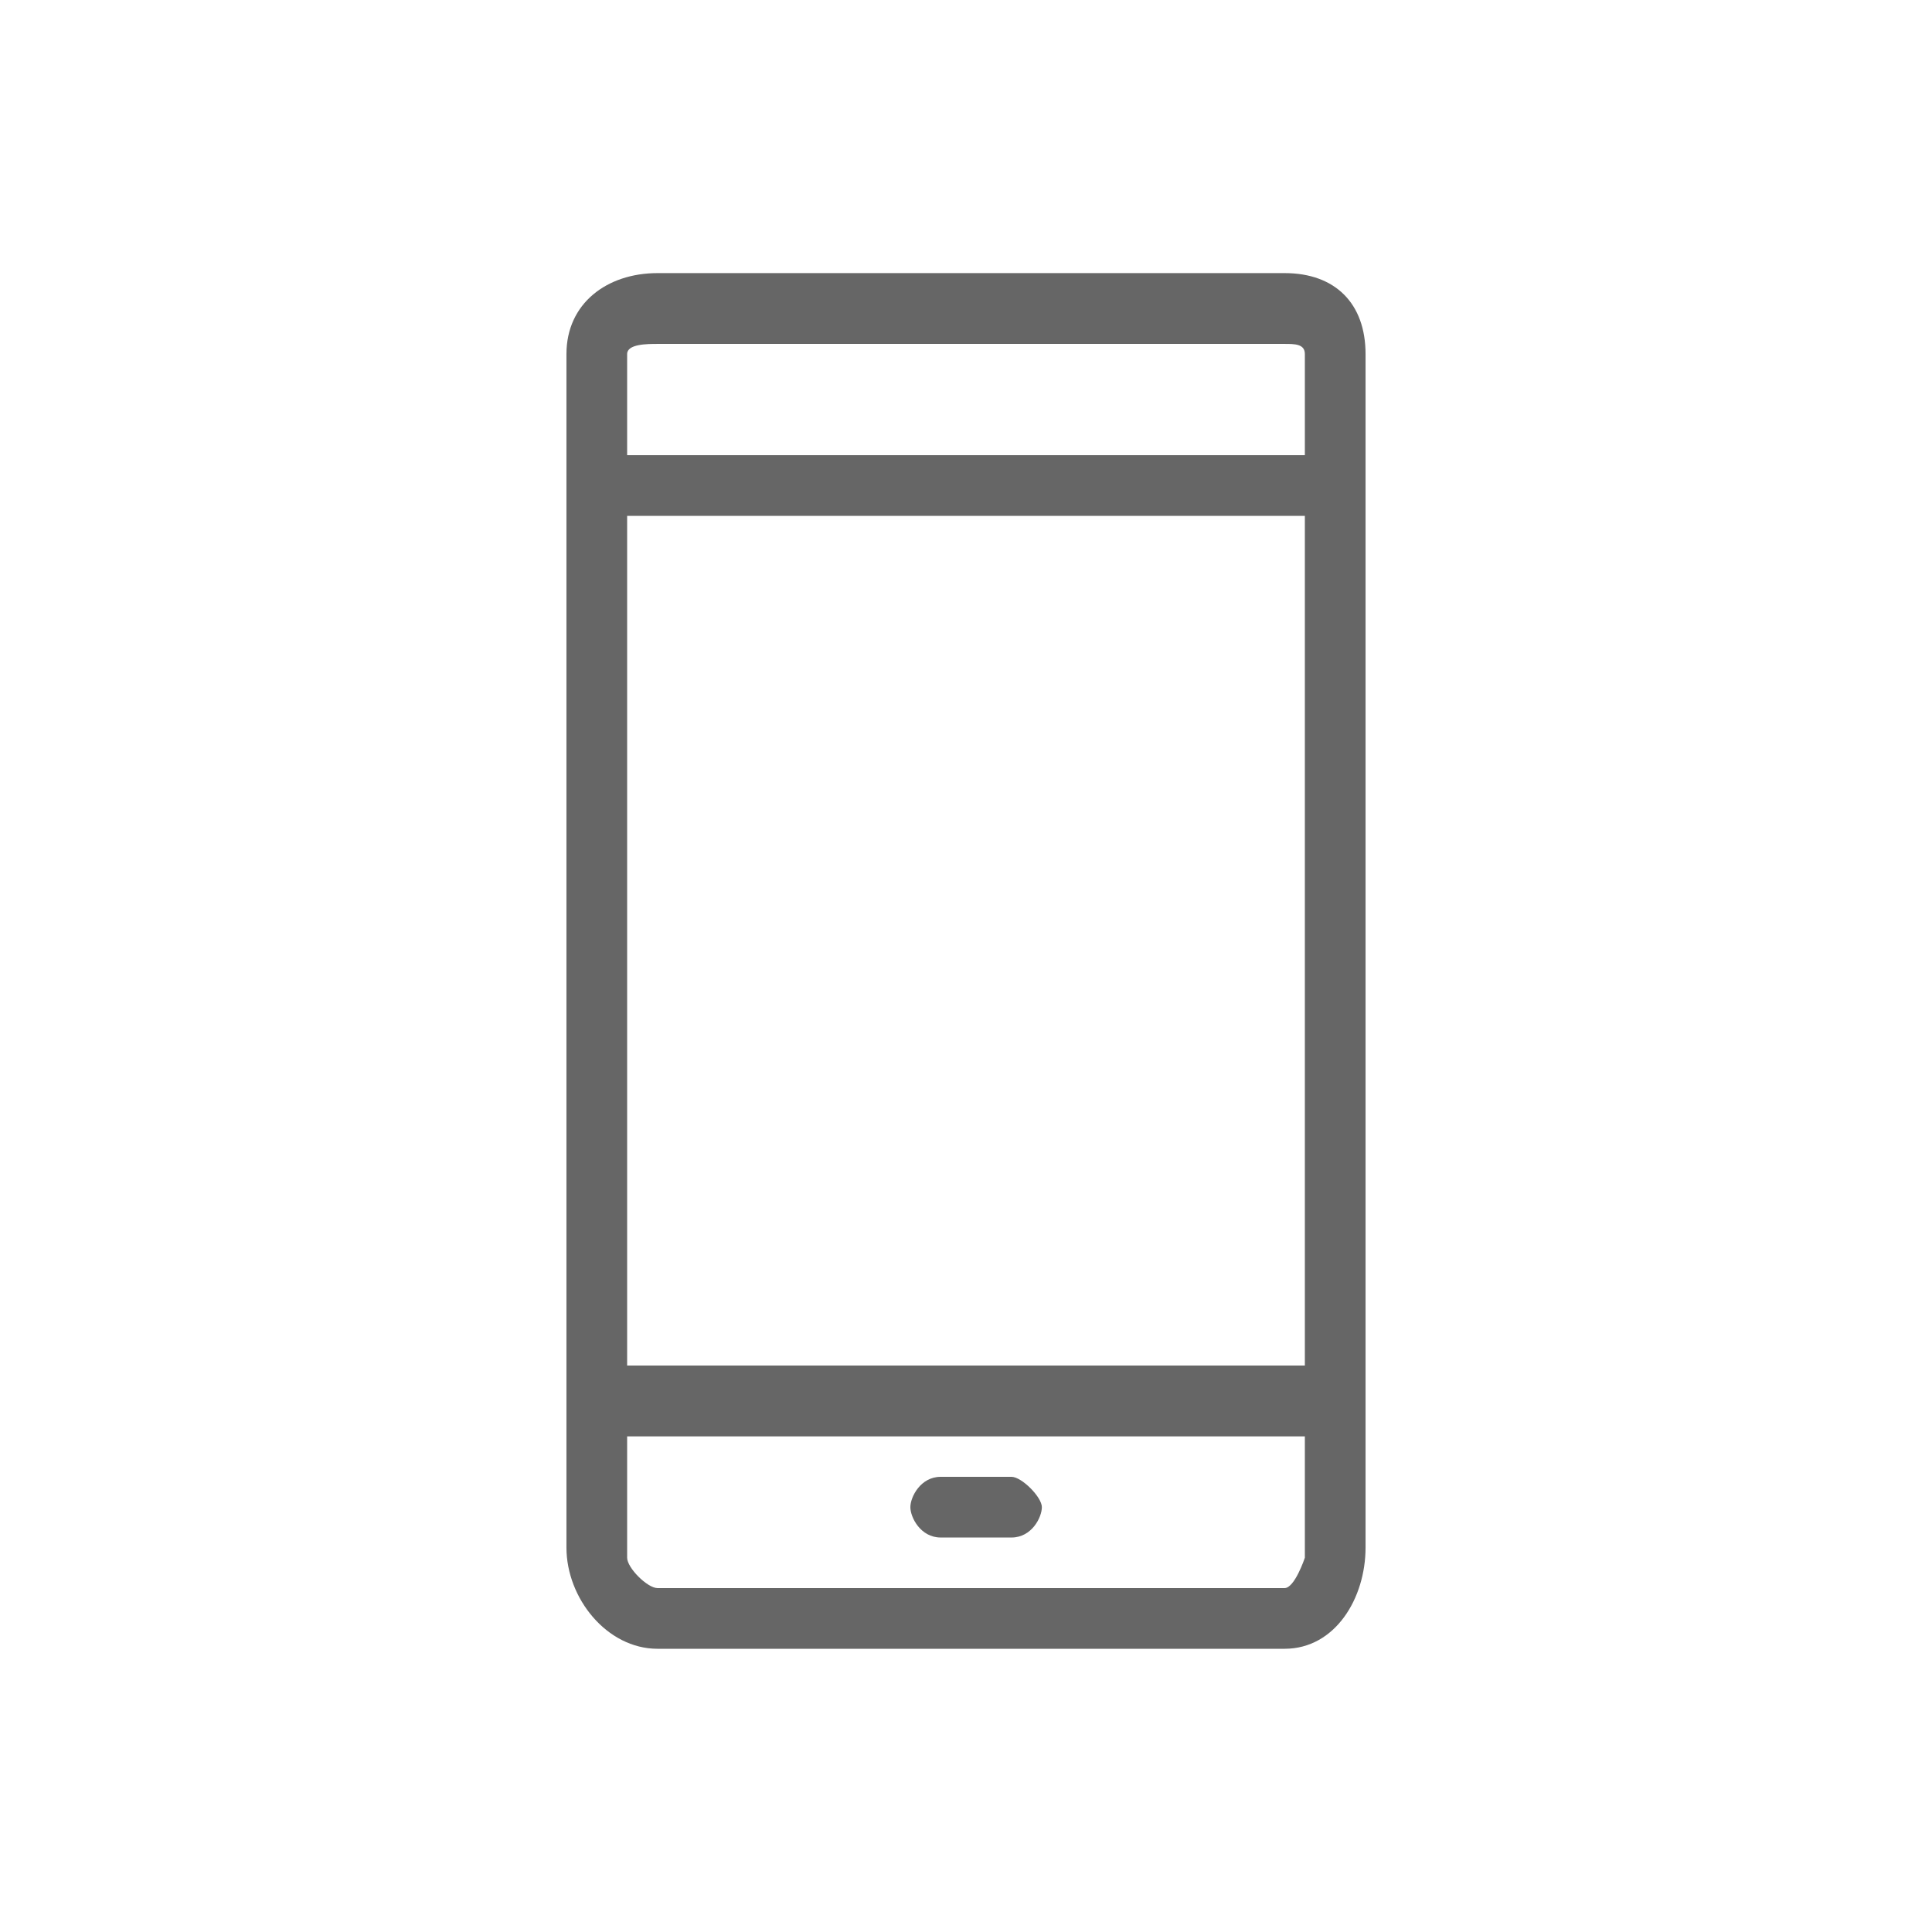<?xml version="1.0" encoding="utf-8"?>
<!-- Generator: Adobe Illustrator 18.0.0, SVG Export Plug-In . SVG Version: 6.00 Build 0)  -->
<!DOCTYPE svg PUBLIC "-//W3C//DTD SVG 1.1//EN" "http://www.w3.org/Graphics/SVG/1.1/DTD/svg11.dtd">
<svg version="1.1" id="Layer_1" xmlns="http://www.w3.org/2000/svg" xmlns:xlink="http://www.w3.org/1999/xlink" x="0px" y="0px"
	 viewBox="0 0 19.1 19.1" enable-background="new 0 0 19.1 19.1" xml:space="preserve">
<g>
	<g>
		<path fill="#666666" d="M12.7,2.7H6.5C6,2.7,5.6,3,5.6,3.5v1.1c0,0,0,0.1,0,0.1c0,0,0,0.1,0,0.1v8.8c0,0,0,0.1,0,0.1
			c0,0,0,0.1,0,0.1v1.5c0,0.5,0.4,1,0.9,1h6.2c0.5,0,0.8-0.5,0.8-1V3.5C13.5,3,13.2,2.7,12.7,2.7z M6.2,5.1h6.7v8.4H6.2V5.1z
			 M6.5,3.4h6.2c0.1,0,0.2,0,0.2,0.1v1H6.2v-1C6.2,3.4,6.4,3.4,6.5,3.4z M12.7,15.7H6.5c-0.1,0-0.3-0.2-0.3-0.3v-1.2h6.7v1.2
			C12.9,15.4,12.8,15.7,12.7,15.7z"/>
		<path fill="#666666" d="M10,14.6H9.3c-0.2,0-0.3,0.2-0.3,0.3s0.1,0.3,0.3,0.3H10c0.2,0,0.3-0.2,0.3-0.3S10.1,14.6,10,14.6z"/>
	</g>
</g>
</svg>
